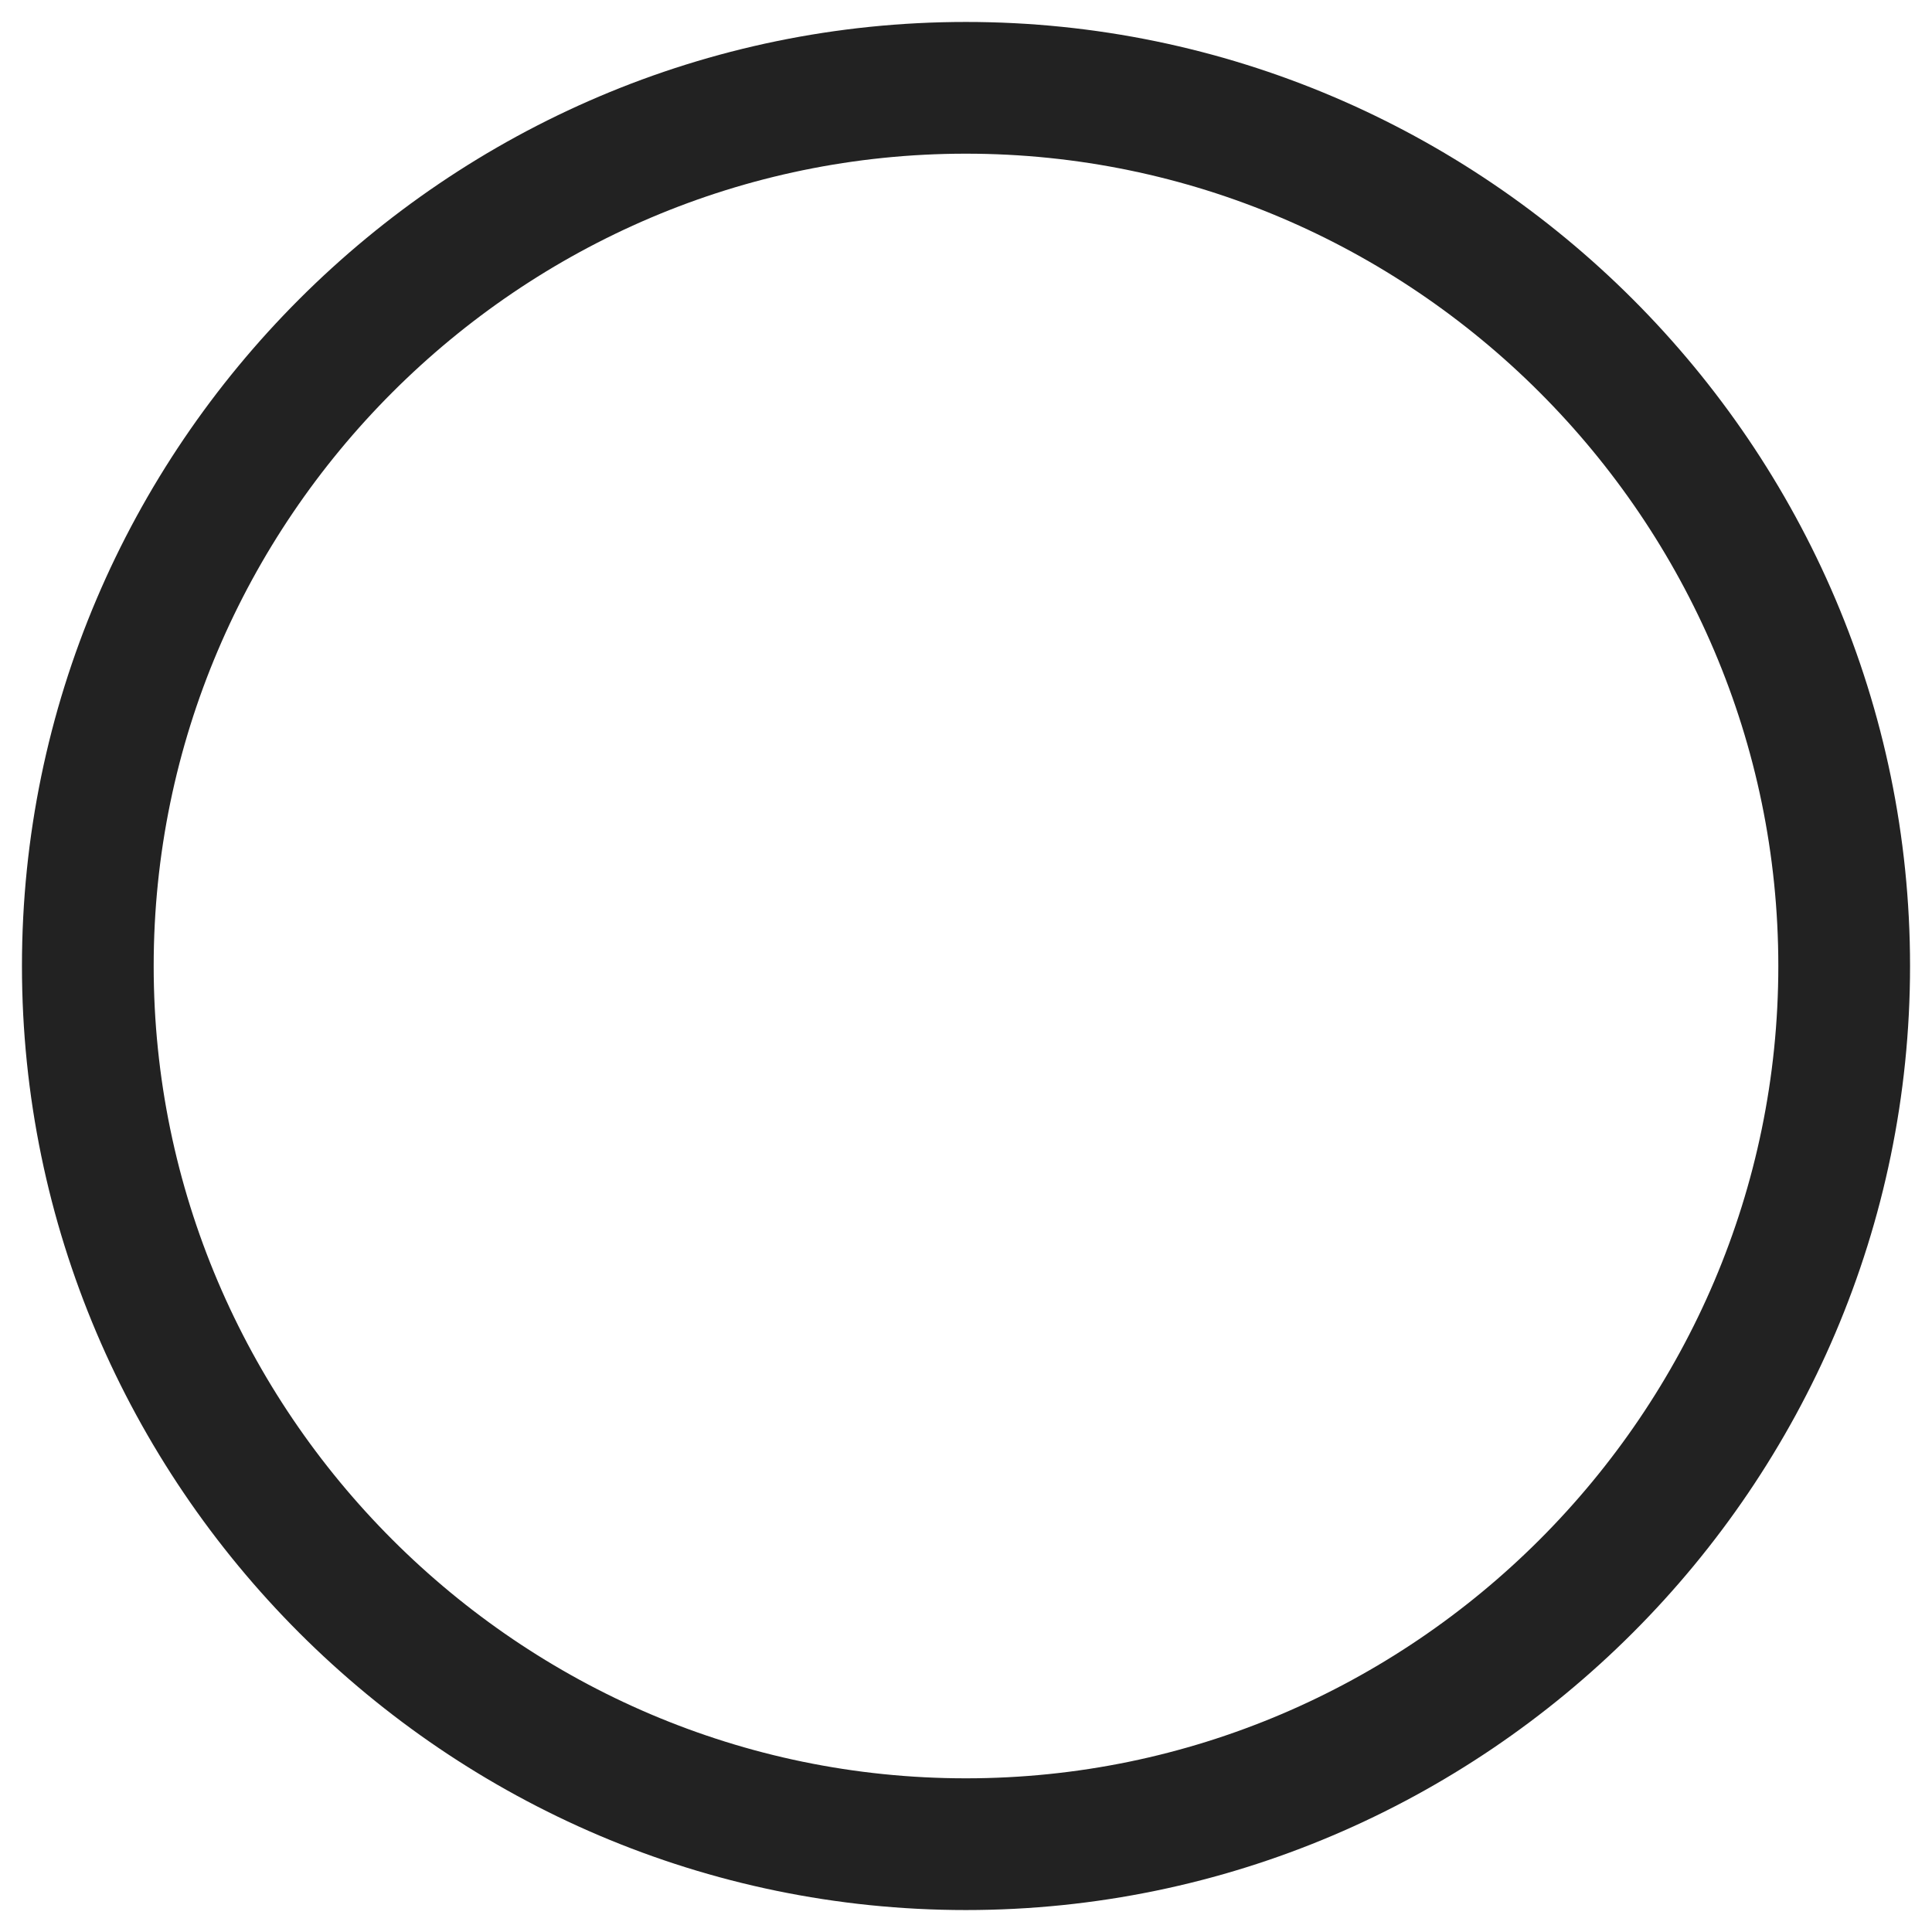 <svg width="22" height="22" viewBox="0 0 22 22" fill="none" xmlns="http://www.w3.org/2000/svg">
<path d="M10.999 21C16.5 21 21 16.5 21 11C21 5.5 16.5 1 10.999 1C5.5 1 1 5.5 1 11C1 16.5 5.5 21 10.999 21Z" stroke="#222222" stroke-width="1.5" stroke-linecap="round" stroke-linejoin="round"/>
</svg>

